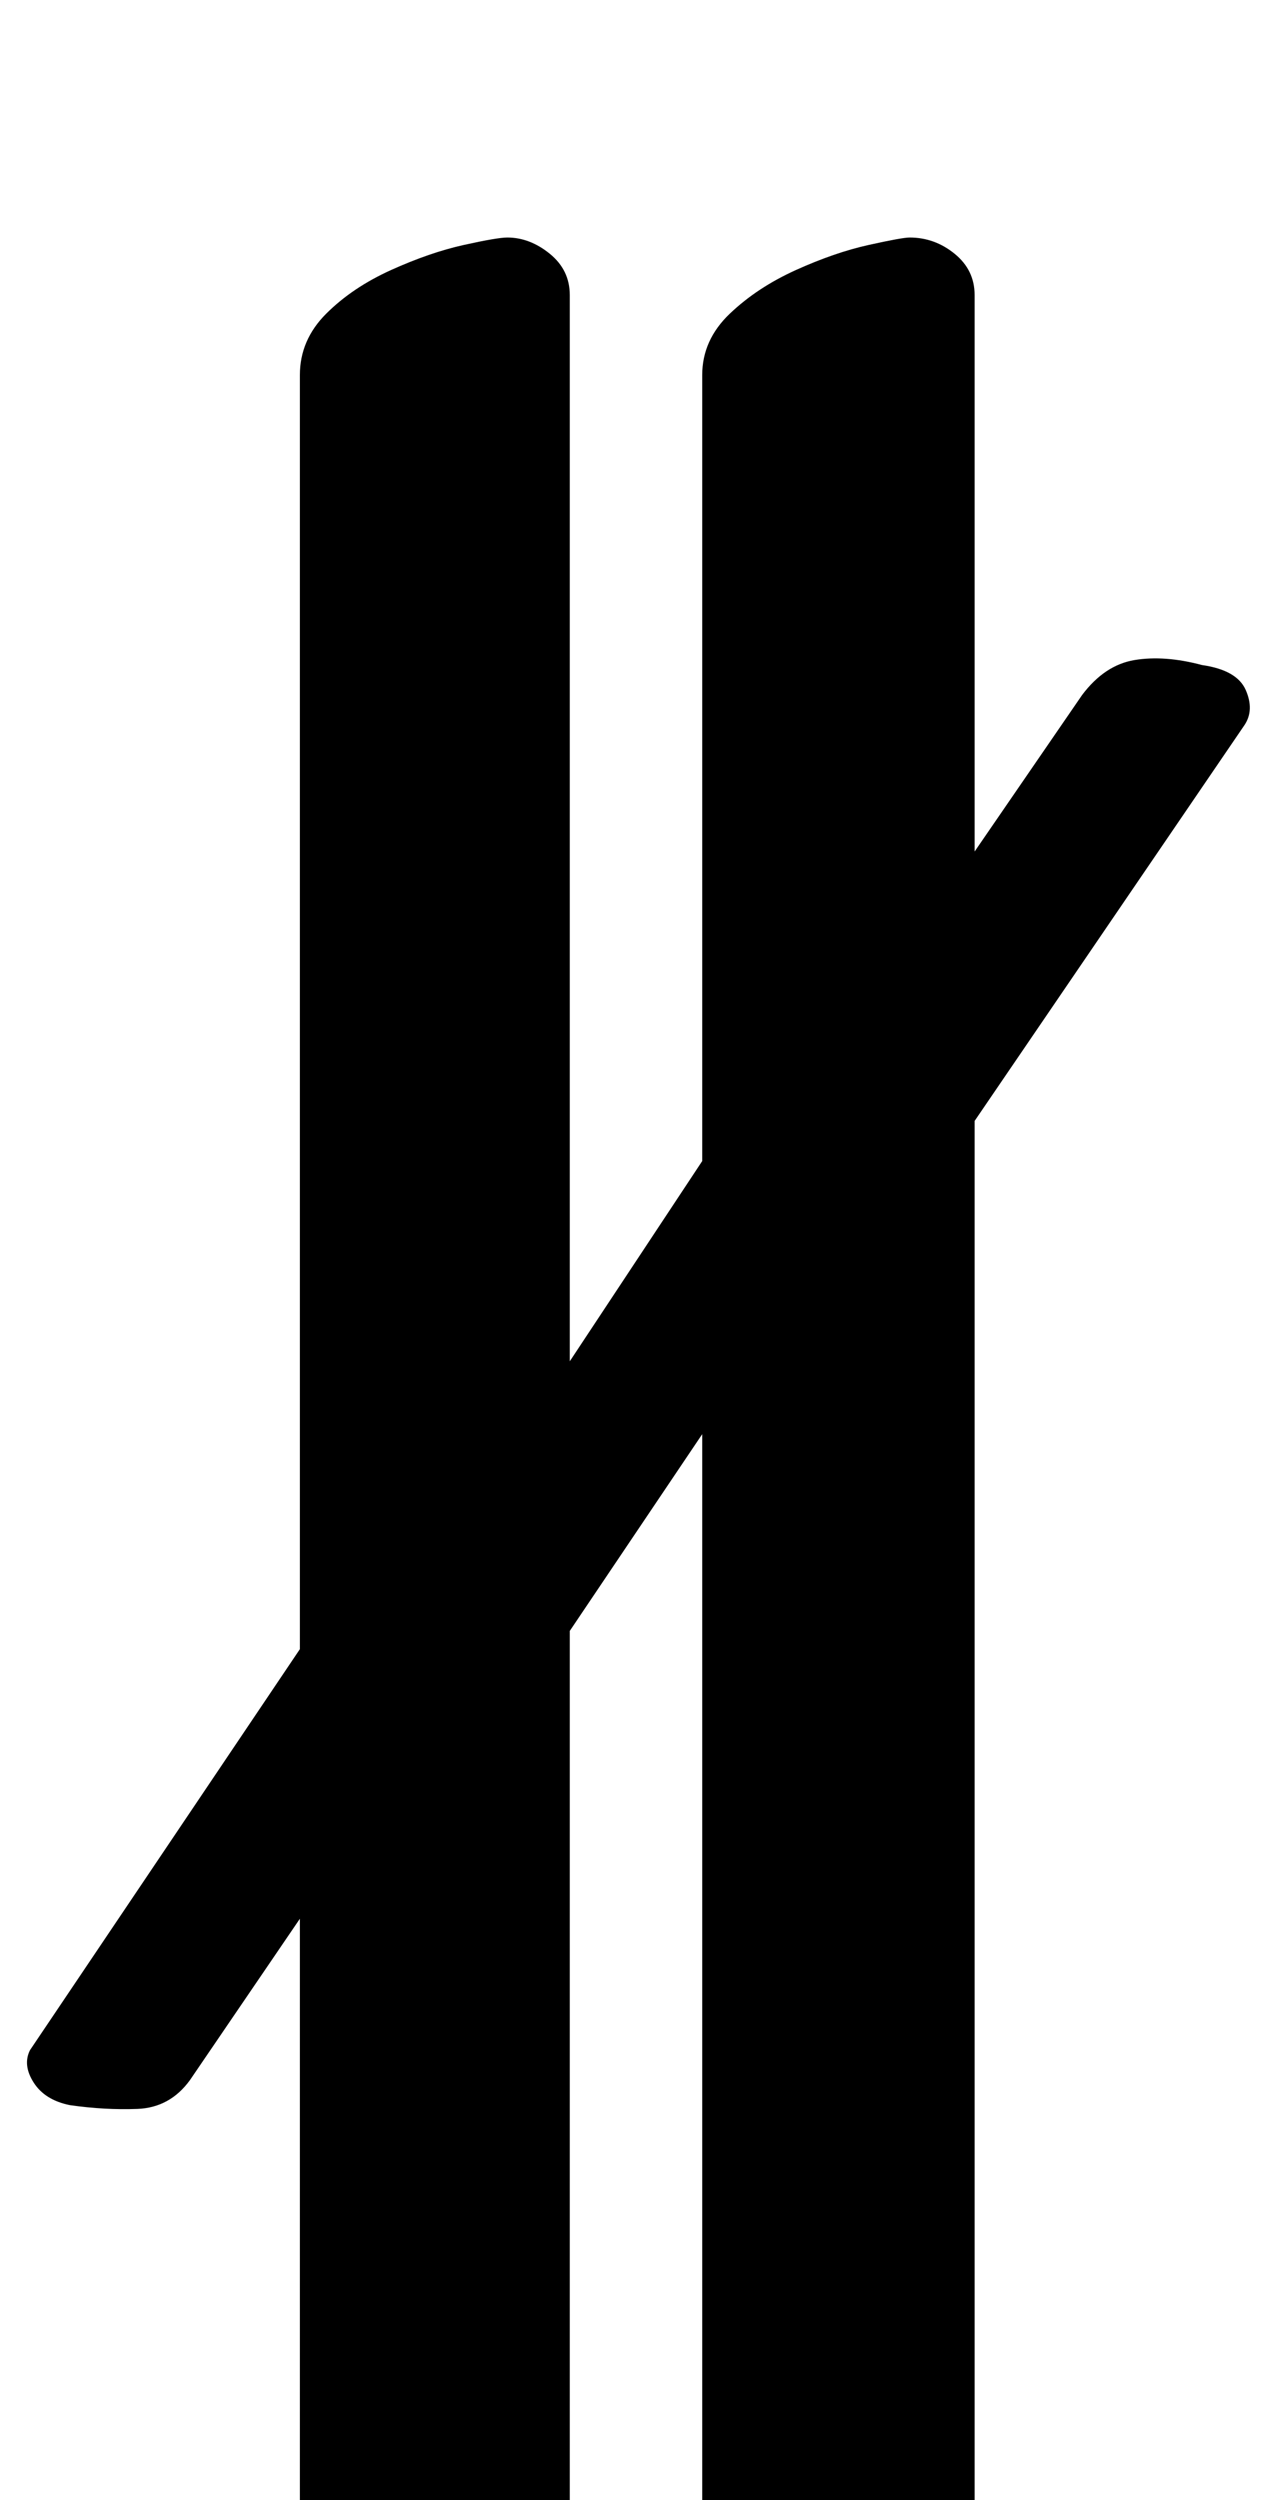 <?xml version="1.0" standalone="no"?>
<!DOCTYPE svg PUBLIC "-//W3C//DTD SVG 1.1//EN" "http://www.w3.org/Graphics/SVG/1.1/DTD/svg11.dtd" >
<svg xmlns="http://www.w3.org/2000/svg" xmlns:xlink="http://www.w3.org/1999/xlink" version="1.1" viewBox="-36 0 511 1000">
  <g transform="matrix(1 0 0 -1 0 800)">
   <path fill="currentColor"
d="M-8 -42q-10 2 -14.5 9t-1.5 13l134 199l36 7l133 201l28 4l90 131q9 12 21 14t27 -2q14 -2 17.5 -10t-0.5 -14l-133 -195l-25 -1l-134 -199l-23 10l-107 -157q-8 -11 -21 -11.5t-27 1.5zM105 -289q-8 0 -14.5 8t-6.5 17v914q0 14 10.5 24.5t26 17.5t29 10t17.5 3
q9 0 17 -6.5t8 -16.5v-927q0 -15 -11 -23.5t-26.5 -13t-29 -6t-20.5 -1.5zM267 -289q-9 0 -15.5 8t-6.5 17v914q0 14 11 24.5t26.5 17.5t29 10t16.5 3q10 0 18 -6.5t8 -16.5v-927q0 -15 -11 -23.5t-26.5 -13t-29 -6t-20.5 -1.5z" />
  </g>

</svg>
